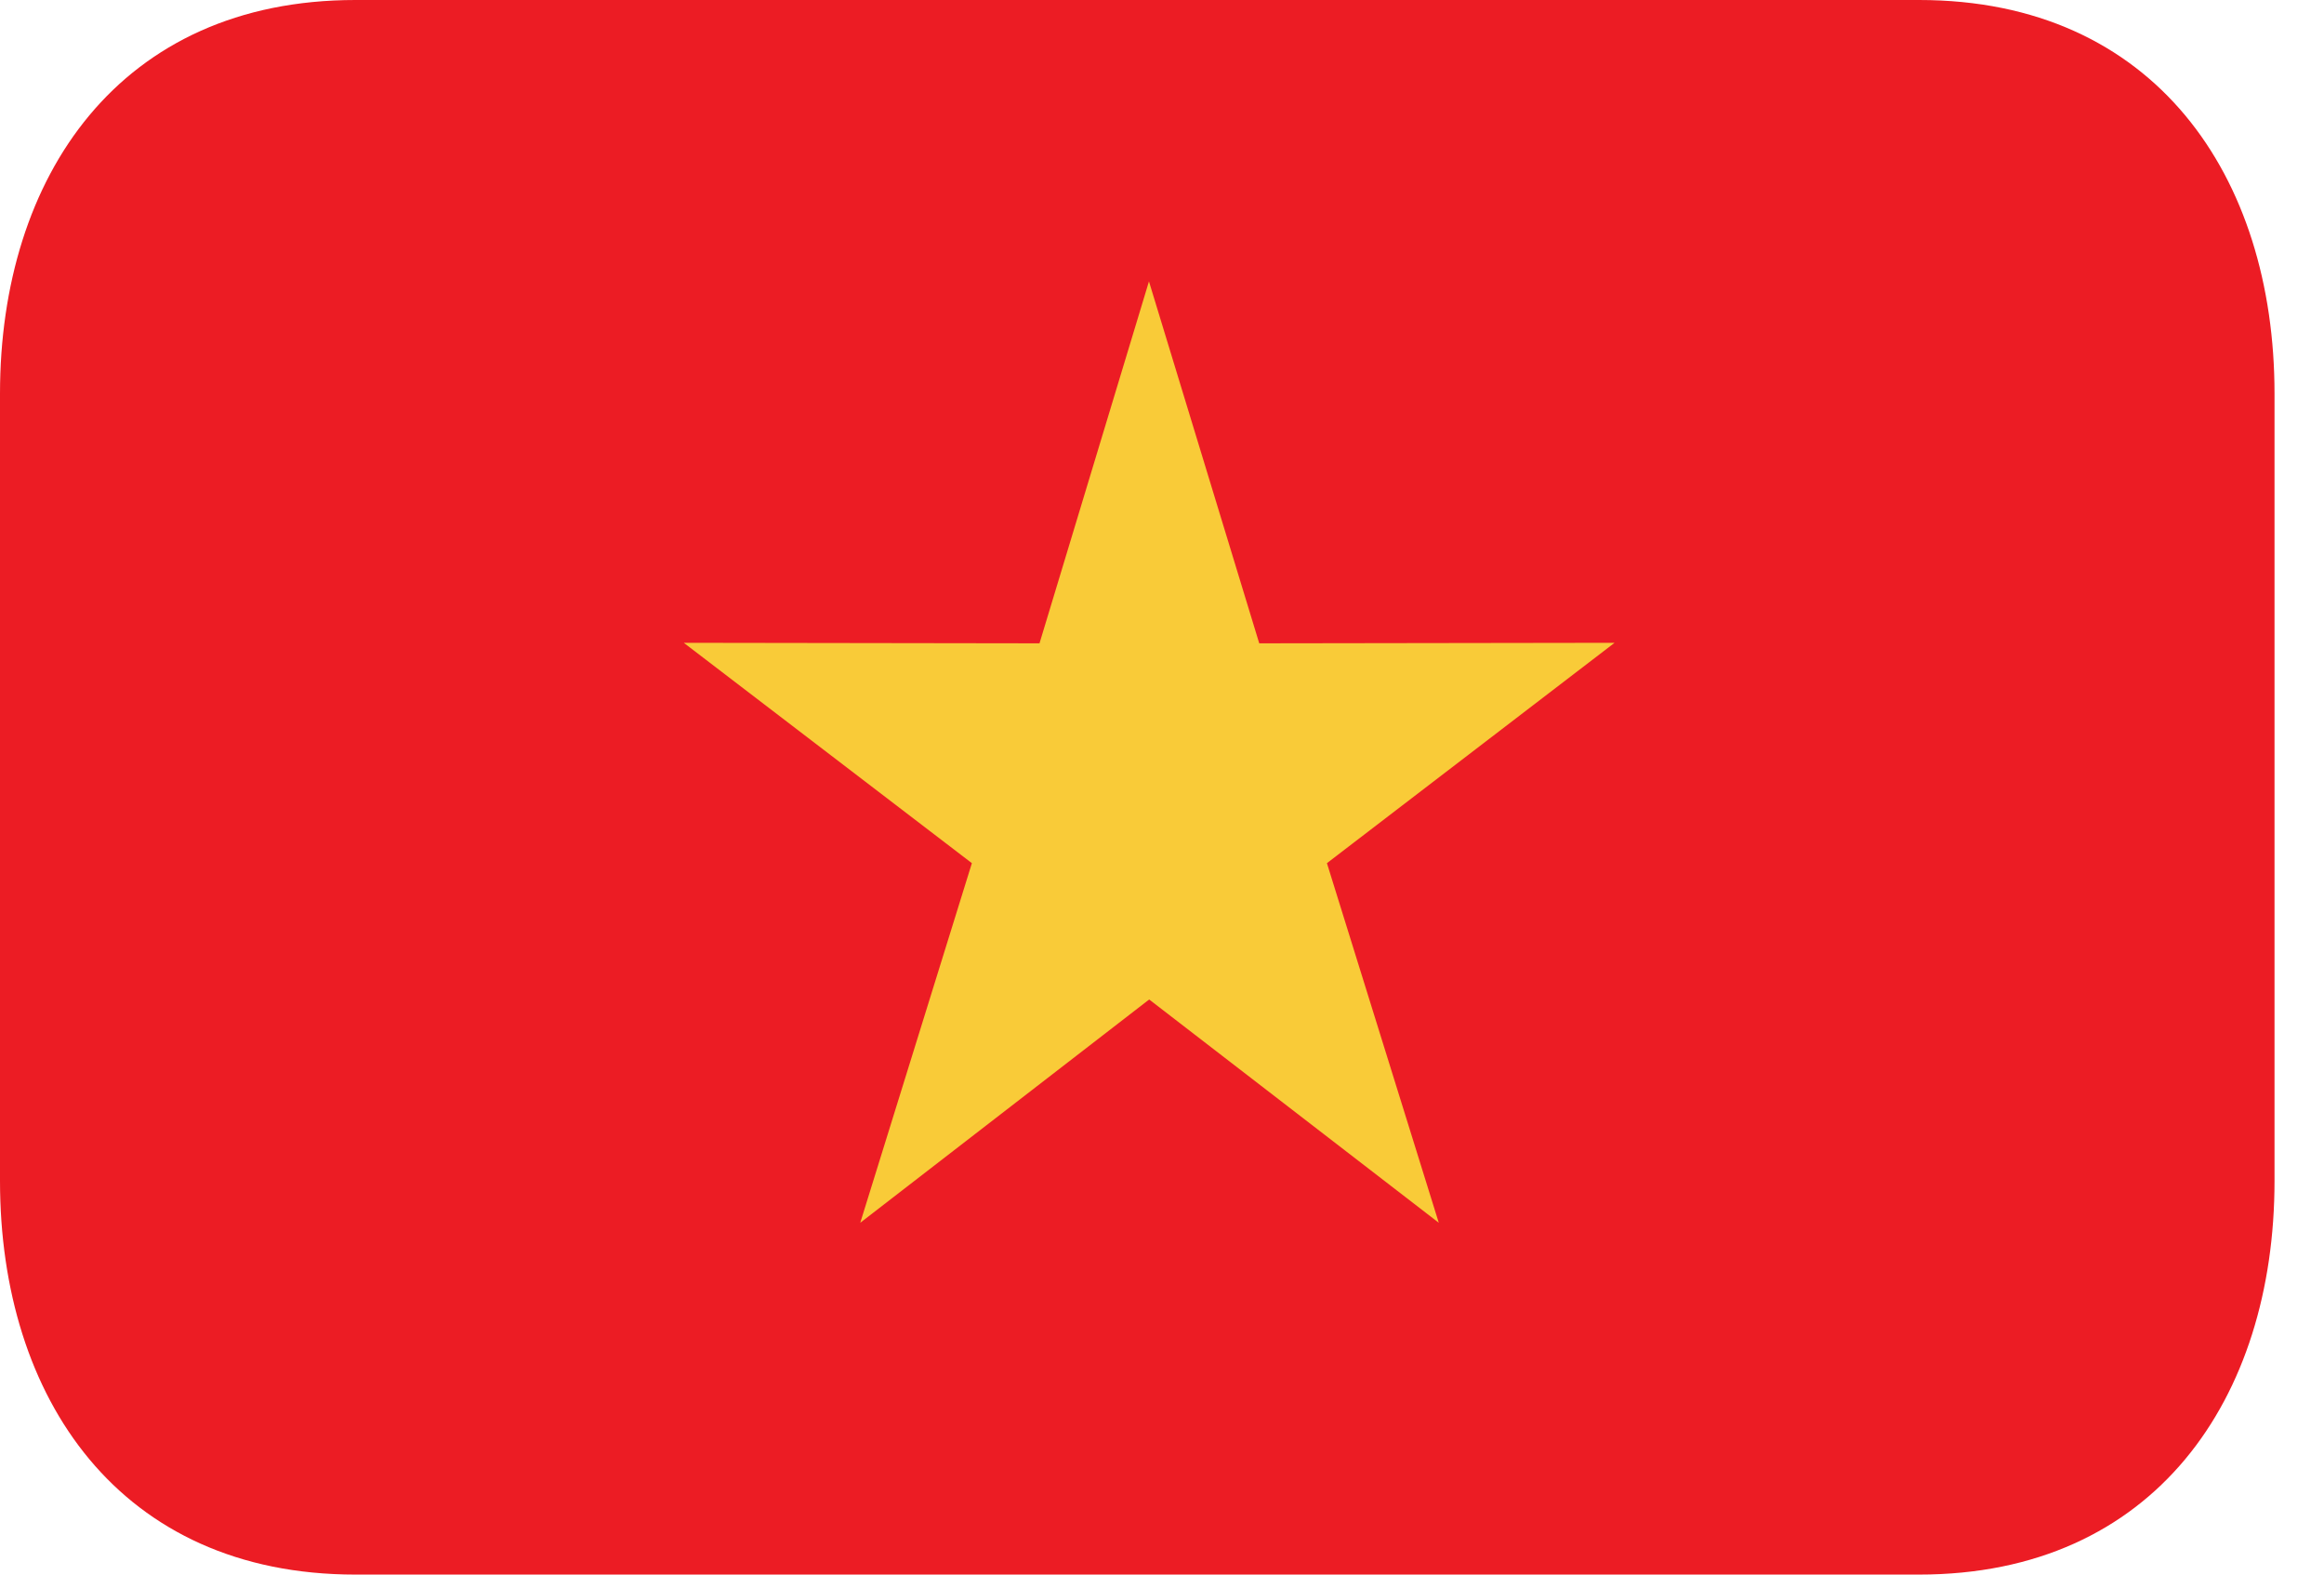 <svg width="31" height="21" viewBox="0 0 31 21" fill="none" xmlns="http://www.w3.org/2000/svg">
    <path d="M30.34 15.75C30.34 18.649 28.741 21 25.599 21H4.741C1.599 21 0 18.649 0 15.75V5.25C0 2.351 1.599 0 4.741 0H25.599C28.741 0 30.34 2.351 30.34 5.25V15.75Z" fill="#EC1C24" />
    <path d="M21.537 8.573L16.797 8.58L15.326 3.753L13.866 8.58L9.121 8.573L12.964 11.512L11.475 16.308L15.329 13.33L19.192 16.308L17.7 11.512L21.537 8.573Z" fill="#F9CB38" />
</svg>
    